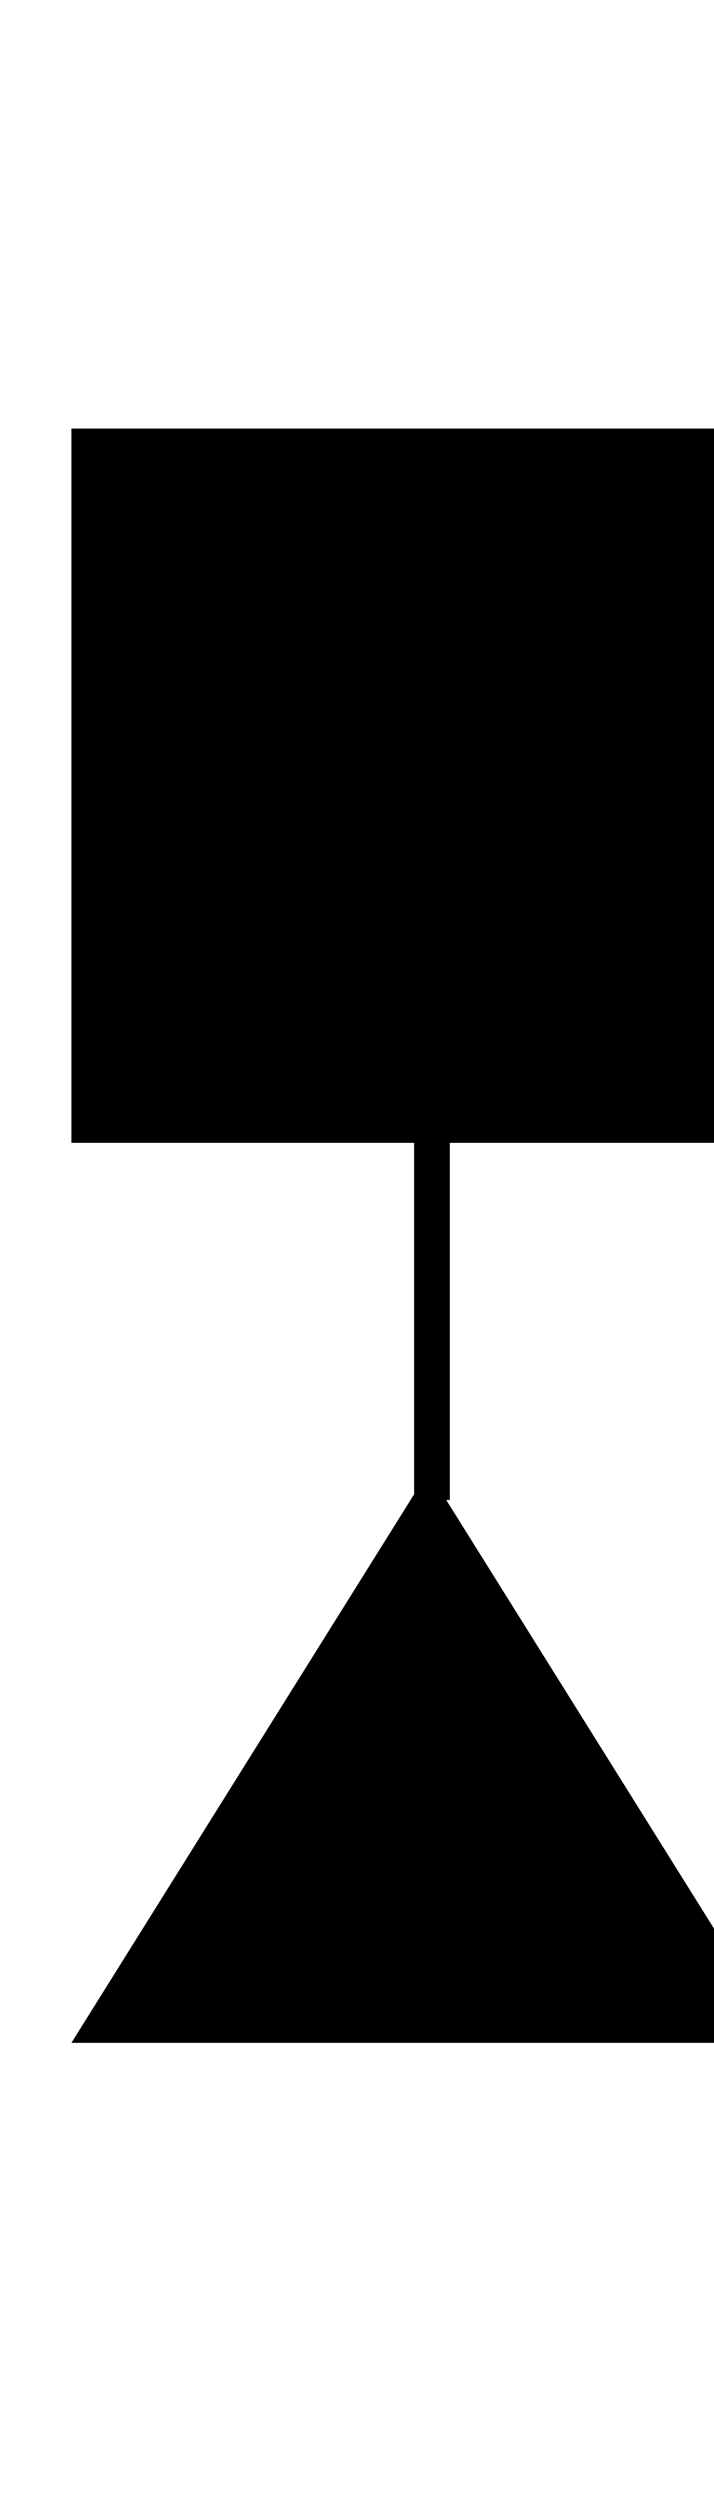 <svg x="0" y="0" viewBox="0 0 50 175" xmlns="http://www.w3.org/2000/svg" xmlns:xlink="http://www.w3.org/1999/xlink">
	<symbol id="clear">
		<polygon points="0,50 50,50 25,10" fill="#000000"></polygon>
	</symbol>
	<symbol id="precipitation">
		<rect fill="#000000" stroke-width="0" stroke-opacity="0" width="50" height="50"></rect>
	</symbol>
	<symbol id="line">
		<line x1="0" y1="0" x2="0" y2="25" style="stroke:rgb(0,0,0);stroke-width:5" />
	</symbol>
	<use xlink:href="#precipitation" x="0" y="0" width="100" height="100" transform="translate(5,30) scale(1,1)"></use>
	<use xlink:href="#line" x="0" y="0" width="100" height="100" transform="translate(29,80) scale(1,1)"></use>
	<use xlink:href="#clear" x="0" y="0" width="100" height="100" transform="translate(5,93) scale(1,1)"></use>
</svg>